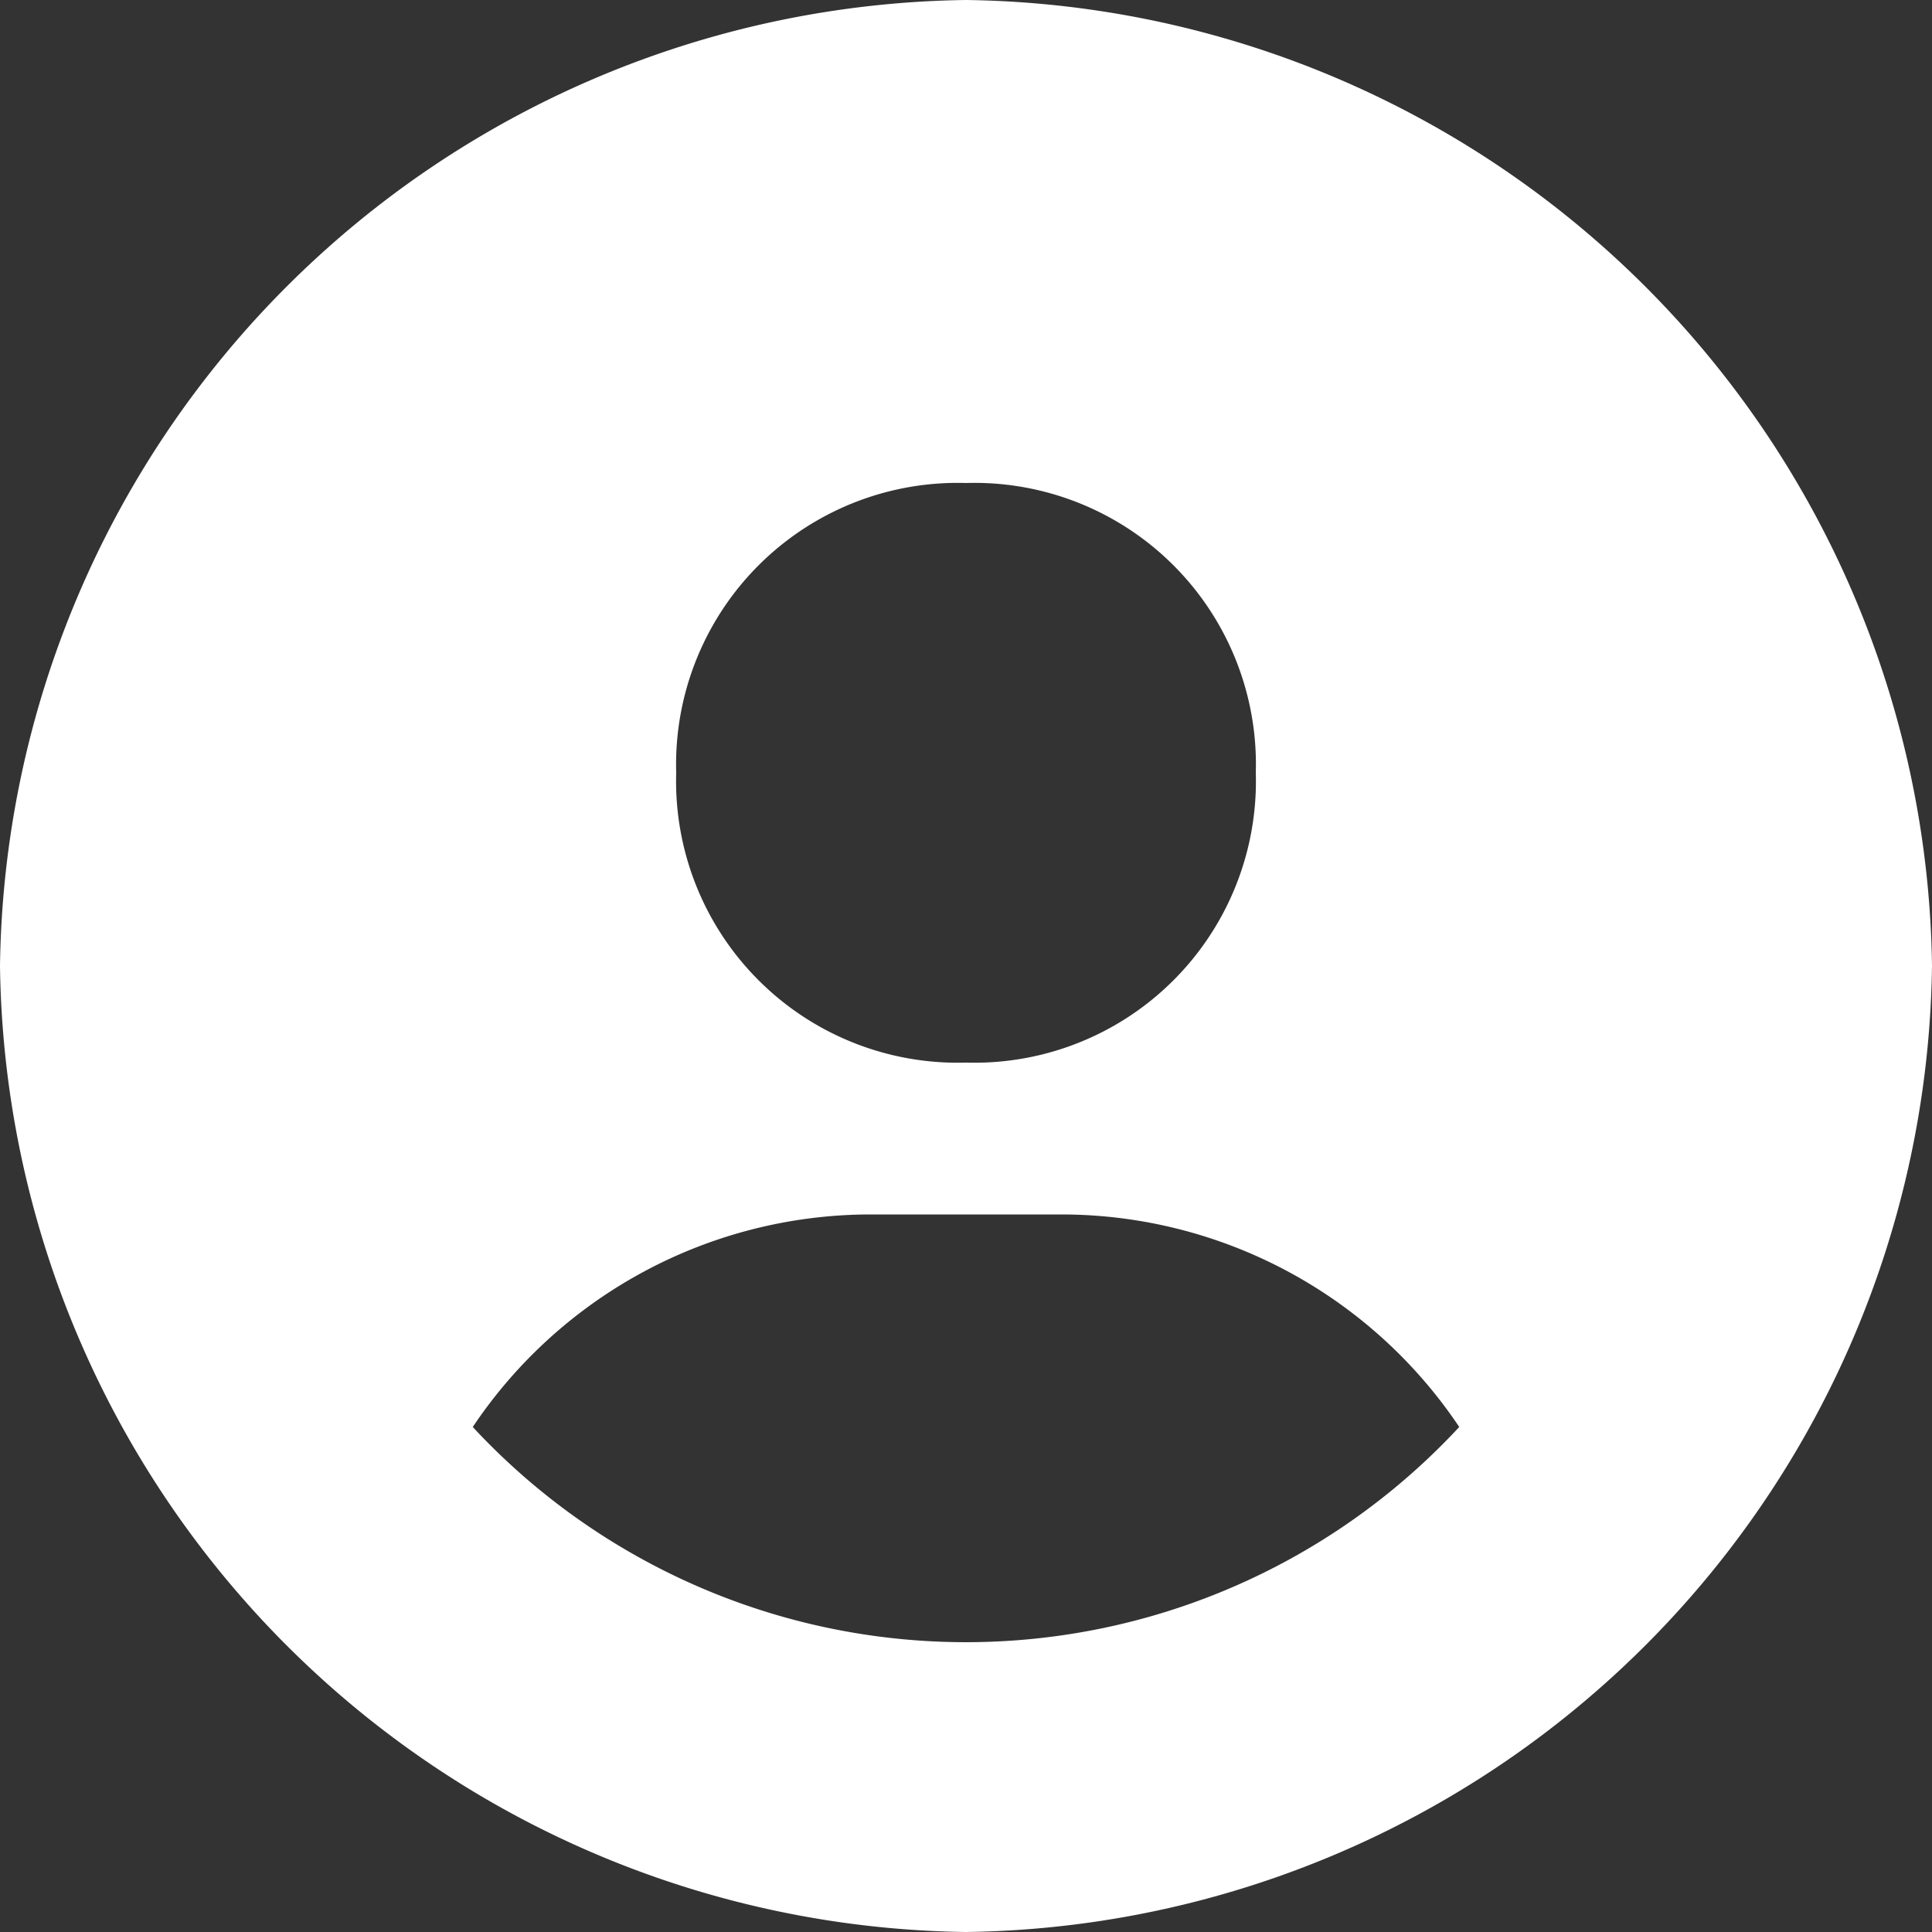 <svg xmlns="http://www.w3.org/2000/svg" width="20" height="20" viewBox="0 0 20 20">
  <rect x="0" y="0" width="20" height="20" fill="#333333" stroke="none"/>
  <path id="bxs-user-circle_1_" data-name="bxs-user-circle (1)" d="M12,2A10.133,10.133,0,0,0,2,12,10.133,10.133,0,0,0,12,22,10.133,10.133,0,0,0,22,12,10.133,10.133,0,0,0,12,2Zm0,5a2.914,2.914,0,0,1,3,3,2.914,2.914,0,0,1-3,3,2.915,2.915,0,0,1-3-3A2.915,2.915,0,0,1,12,7ZM6.894,16.772A4.959,4.959,0,0,1,11,14.572h2a4.958,4.958,0,0,1,4.106,2.2,6.965,6.965,0,0,1-10.212,0Z" transform="translate(-2 -2)" fill="#fff"/>
</svg>
